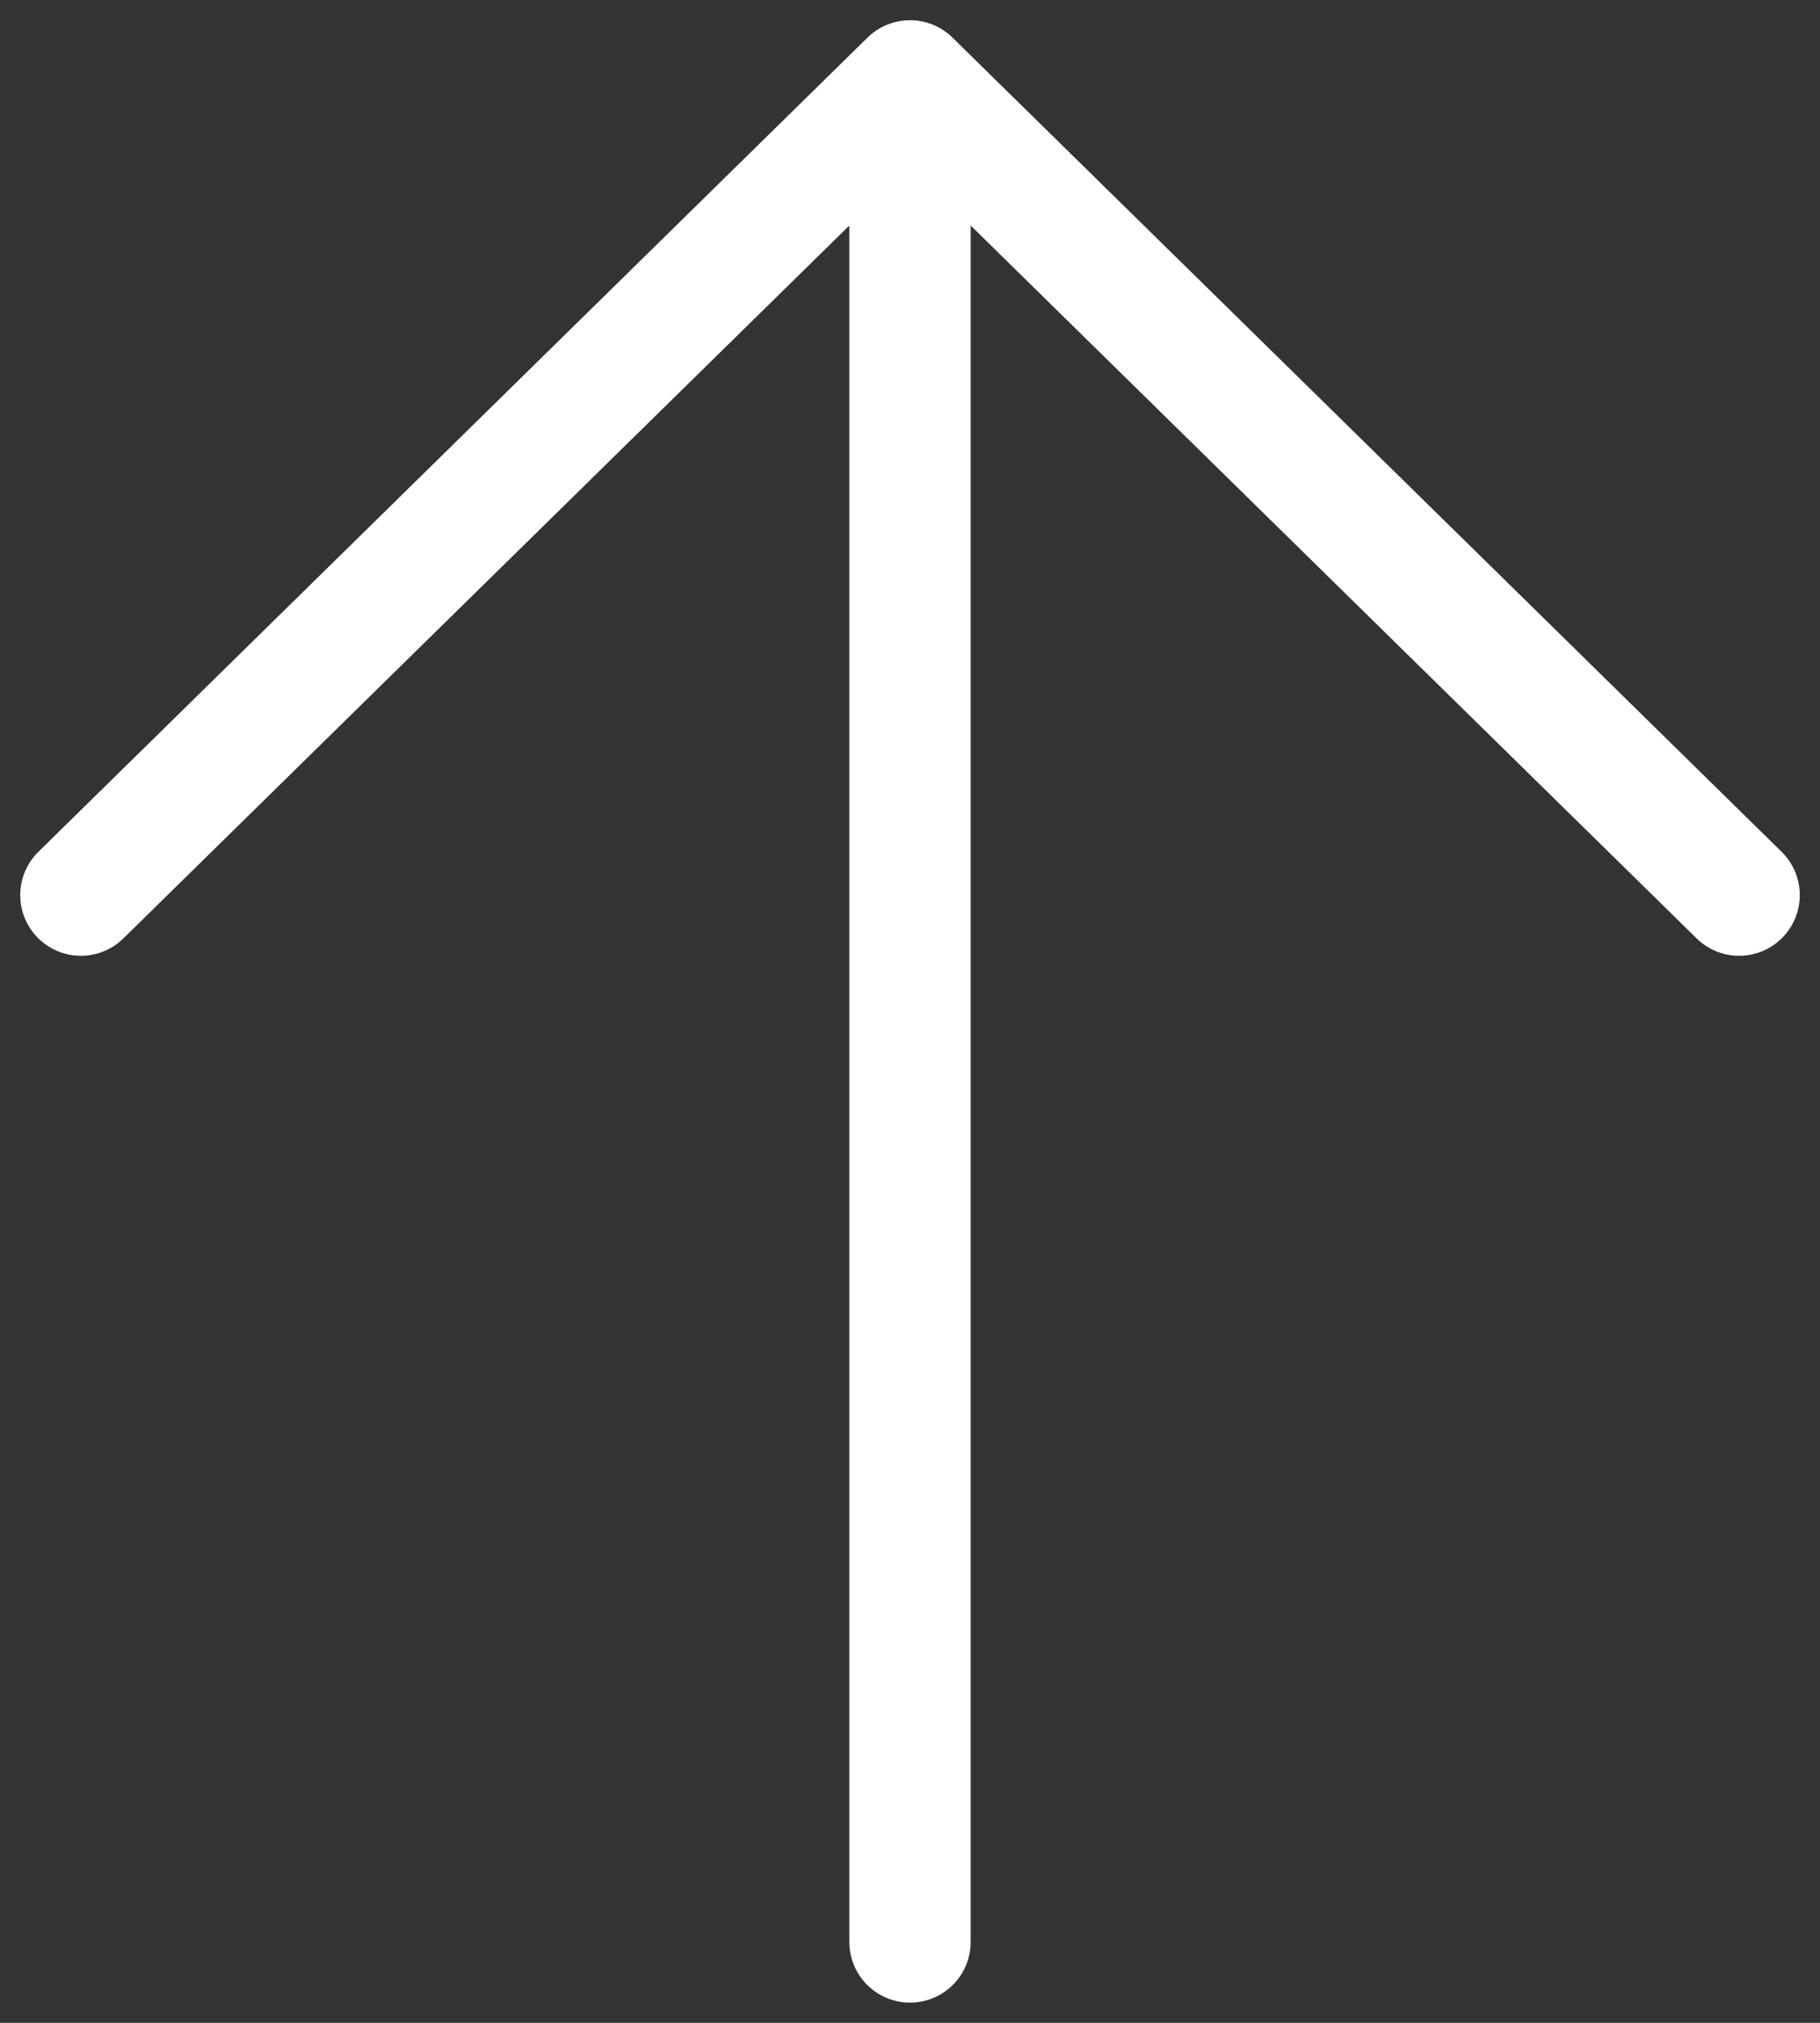 <svg width="45" height="50" viewBox="0 0 45 50" fill="none" xmlns="http://www.w3.org/2000/svg">
<rect x="0" y="0" width="45" height="50" fill="#333333" stroke="none"/>
<path d="M2 22.125L22.5 2L43 22.125M22.5 48V2V48Z" stroke="white" stroke-width="3" stroke-linecap="round" stroke-linejoin="round"/>
</svg>
